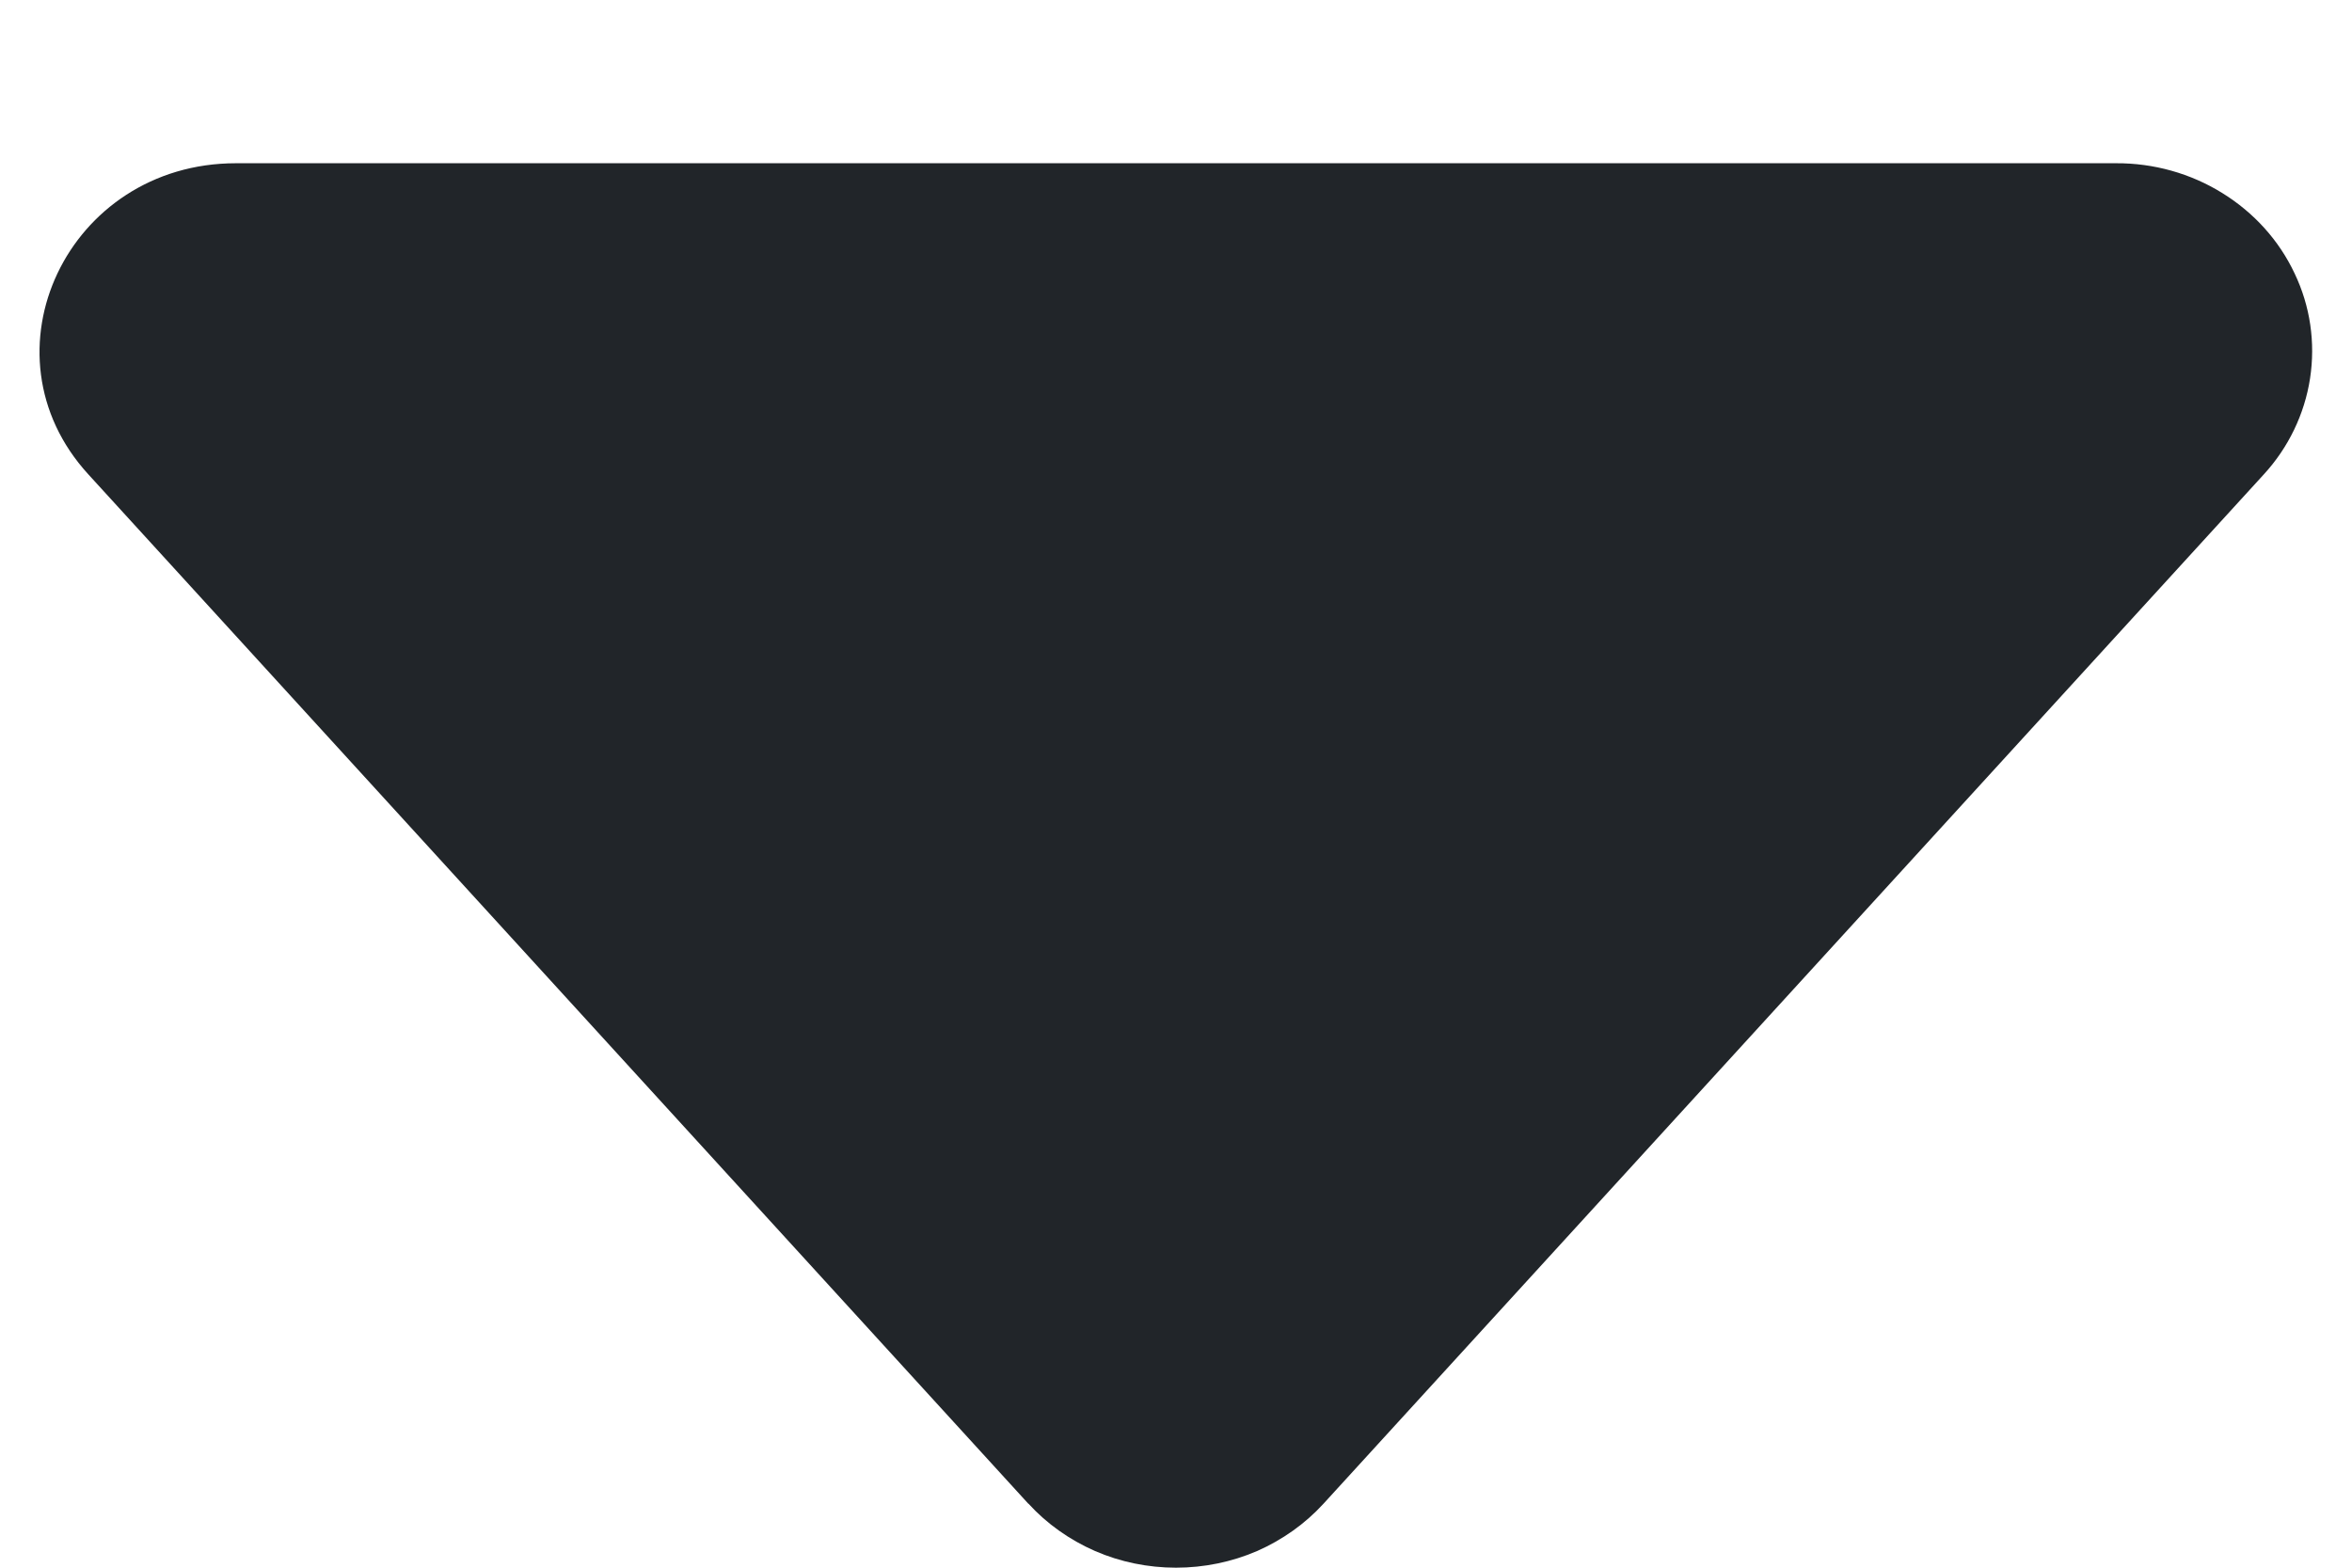 <svg width="12" height="8" viewBox="0 0 12 8" fill="none" xmlns="http://www.w3.org/2000/svg">
<path d="M5.247 7.674L0.451 2.421C-0.115 1.803 0.345 0.833 1.204 0.833H10.796C10.988 0.832 11.177 0.885 11.338 0.985C11.5 1.085 11.628 1.227 11.707 1.395C11.787 1.562 11.814 1.748 11.786 1.931C11.758 2.113 11.676 2.284 11.549 2.422L6.753 7.673C6.659 7.776 6.543 7.858 6.414 7.915C6.284 7.971 6.143 8 6 8C5.857 8 5.716 7.971 5.587 7.915C5.457 7.858 5.341 7.776 5.247 7.673V7.674Z" fill="#212529"/>
</svg>

